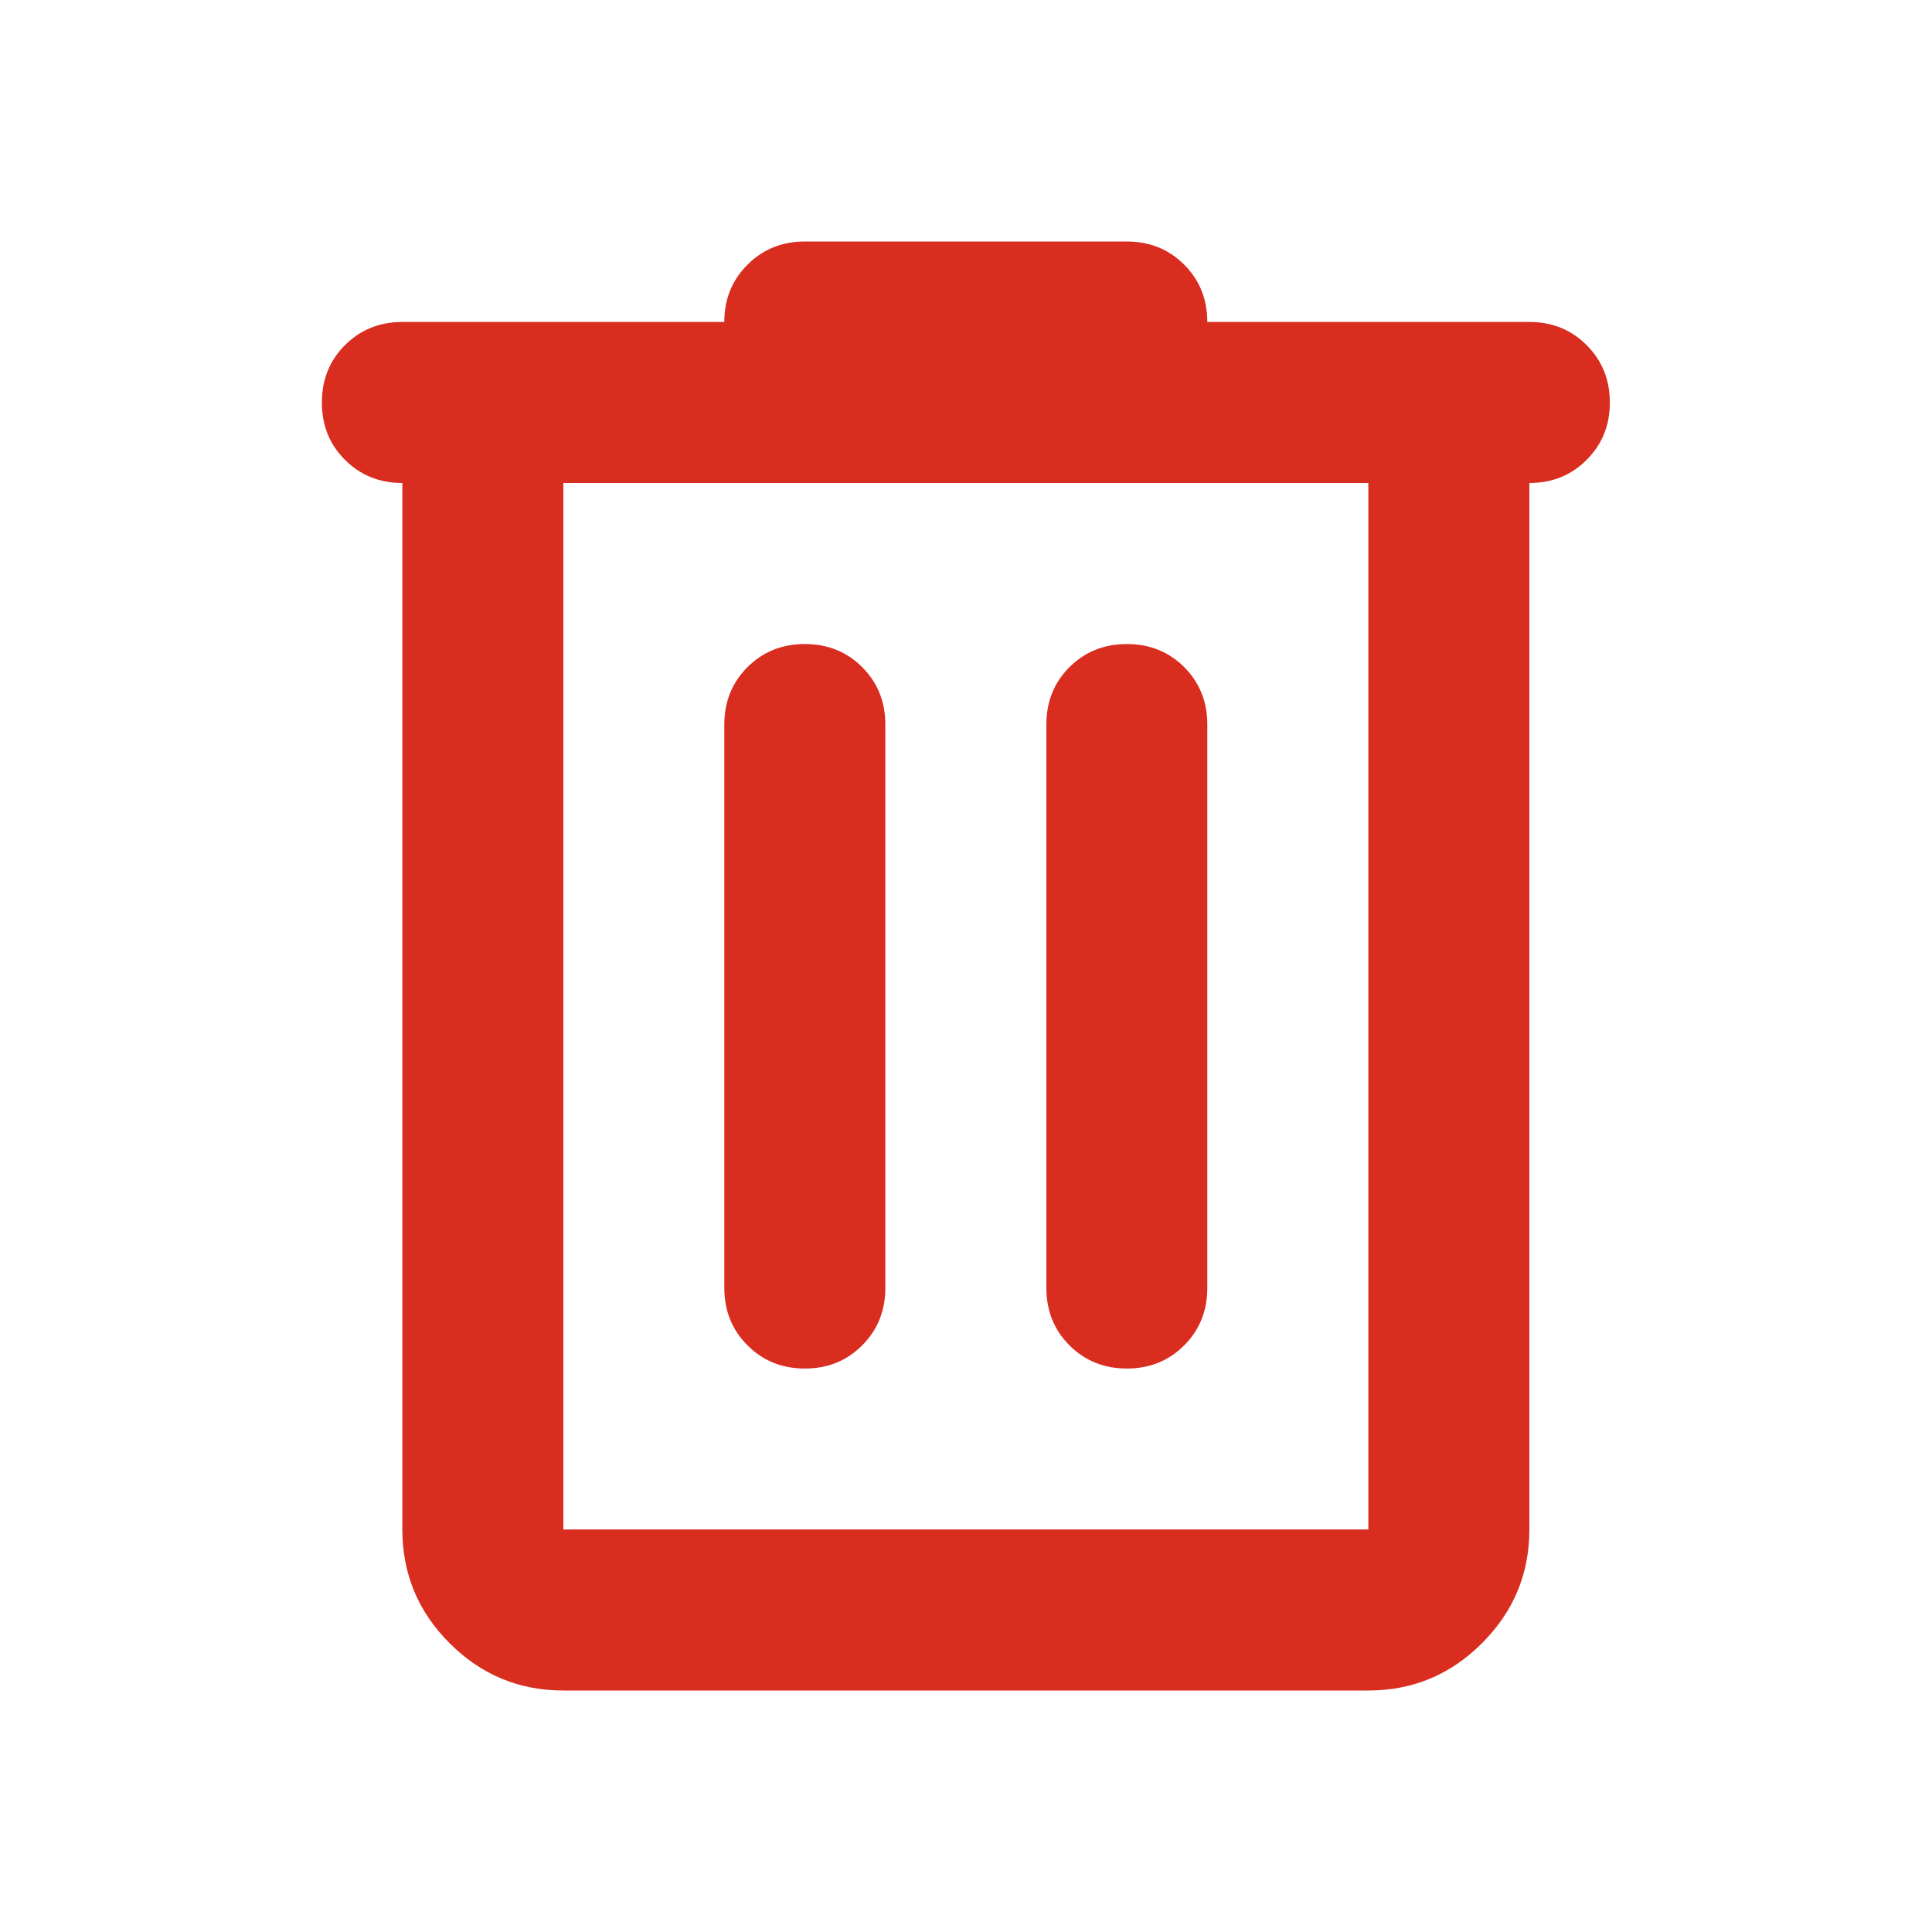 <svg width="20" height="20" viewBox="0 0 20 20" fill="none" xmlns="http://www.w3.org/2000/svg">
<g id="delete">
<mask id="mask0_9631_6857" style="mask-type:alpha" maskUnits="userSpaceOnUse" x="0" y="0" width="20" height="20">
<rect id="Bounding box" width="20" height="20" fill="#D9D9D9"/>
</mask>
<g mask="url(#mask0_9631_6857)">
<path id="delete_2" d="M5.832 17.5C5.373 17.5 4.981 17.337 4.654 17.01C4.328 16.684 4.165 16.292 4.165 15.833V5C3.929 5 3.731 4.92 3.571 4.76C3.411 4.601 3.332 4.403 3.332 4.167C3.332 3.931 3.411 3.733 3.571 3.573C3.731 3.413 3.929 3.333 4.165 3.333H7.498C7.498 3.097 7.578 2.899 7.738 2.74C7.898 2.58 8.095 2.5 8.332 2.5H11.665C11.901 2.5 12.099 2.58 12.259 2.74C12.418 2.899 12.498 3.097 12.498 3.333H15.832C16.068 3.333 16.266 3.413 16.425 3.573C16.585 3.733 16.665 3.931 16.665 4.167C16.665 4.403 16.585 4.601 16.425 4.76C16.266 4.92 16.068 5 15.832 5V15.833C15.832 16.292 15.668 16.684 15.342 17.01C15.016 17.337 14.623 17.5 14.165 17.5H5.832ZM14.165 5H5.832V15.833H14.165V5ZM8.332 14.167C8.568 14.167 8.766 14.087 8.925 13.927C9.085 13.767 9.165 13.569 9.165 13.333V7.5C9.165 7.264 9.085 7.066 8.925 6.906C8.766 6.747 8.568 6.667 8.332 6.667C8.095 6.667 7.898 6.747 7.738 6.906C7.578 7.066 7.498 7.264 7.498 7.5V13.333C7.498 13.569 7.578 13.767 7.738 13.927C7.898 14.087 8.095 14.167 8.332 14.167ZM11.665 14.167C11.901 14.167 12.099 14.087 12.259 13.927C12.418 13.767 12.498 13.569 12.498 13.333V7.5C12.498 7.264 12.418 7.066 12.259 6.906C12.099 6.747 11.901 6.667 11.665 6.667C11.429 6.667 11.231 6.747 11.071 6.906C10.911 7.066 10.832 7.264 10.832 7.5V13.333C10.832 13.569 10.911 13.767 11.071 13.927C11.231 14.087 11.429 14.167 11.665 14.167Z" fill="#D92D20"/>
</g>
</g>
</svg>
